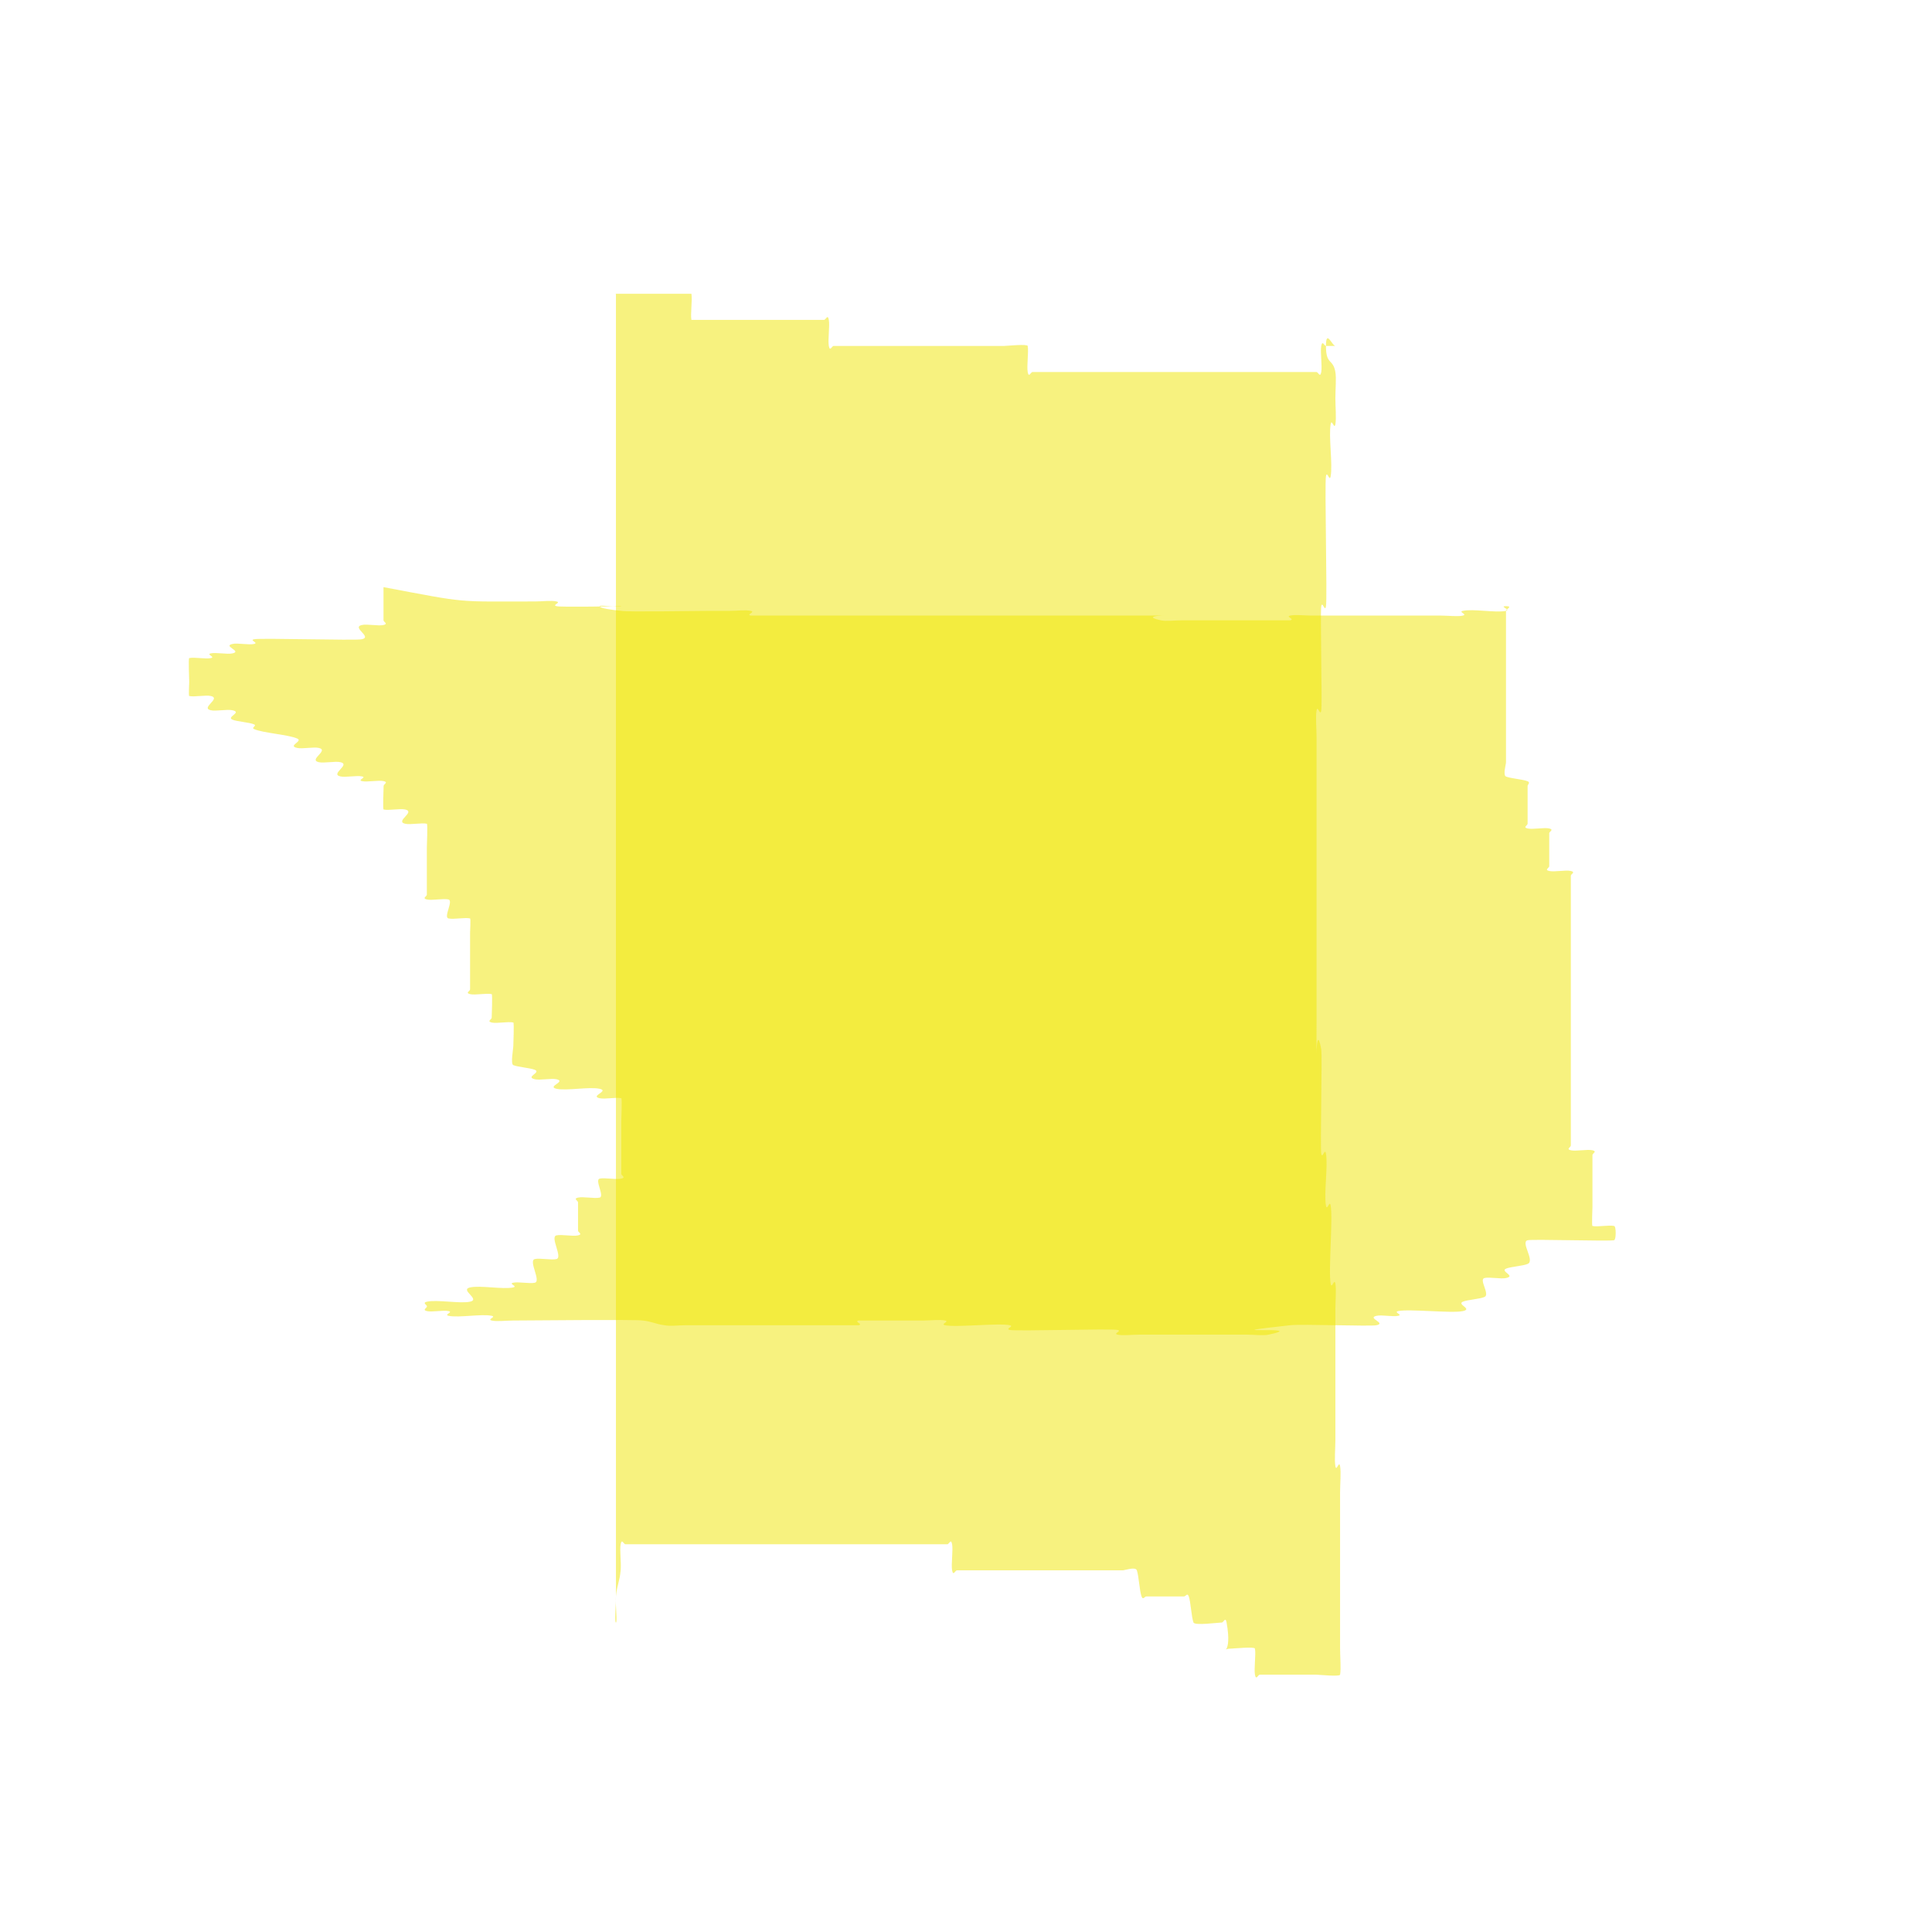 <?xml version="1.0" encoding="UTF-8" standalone="no"?>
<!-- Created with Inkscape (http://www.inkscape.org/) -->

<svg
   xmlns:dc="http://purl.org/dc/elements/1.1/"
   xmlns:cc="http://creativecommons.org/ns#"
   xmlns:rdf="http://www.w3.org/1999/02/22-rdf-syntax-ns#"
   xmlns:svg="http://www.w3.org/2000/svg"
   xmlns="http://www.w3.org/2000/svg"
   xmlns:sodipodi="http://sodipodi.sourceforge.net/DTD/sodipodi-0.dtd"
   xmlns:inkscape="http://www.inkscape.org/namespaces/inkscape"
   width="16"
   height="16"
   id="svg2"
   version="1.1"
   inkscape:version="0.48.5 r10040"
   sodipodi:docname="void_highlighter_corner_dash_3.svg">
  <defs
     id="defs4" />
  <sodipodi:namedview
     id="base"
     pagecolor="#ffffff"
     bordercolor="#666666"
     borderopacity="1.0"
     inkscape:pageopacity="0.0"
     inkscape:pageshadow="2"
     inkscape:zoom="25.5"
     inkscape:cx="7.5098039"
     inkscape:cy="8.0784314"
     inkscape:document-units="px"
     inkscape:current-layer="layer1"
     showgrid="true"
     inkscape:window-width="1920"
     inkscape:window-height="1014"
     inkscape:window-x="0"
     inkscape:window-y="27"
     inkscape:window-maximized="1"
     inkscape:snap-grids="false">
    <inkscape:grid
       type="xygrid"
       id="grid3001"
       empspacing="8"
       visible="true"
       enabled="true"
       snapvisiblegridlinesonly="true" />
  </sodipodi:namedview>
  <g
     inkscape:label="Layer 1"
     inkscape:groupmode="layer"
     id="layer1"
     transform="translate(0,-1036.362)">
    <path
       style="fill:#f0e600;fill-opacity:1;stroke:none;opacity:0.5"
       d="m 3.179,1041.225 c 0.711,0.134 0.583,0.118 1.251,0.118 0.06,0 0.137,-0.01 0.179,0 0.042,0.01 -0.042,0.03 0,0.039 0.026,0.01 0.536,0 0.536,0 0,0.013 -0.179,-0.013 -0.179,0 0,0.018 0.103,0.031 0.179,0.039 0.047,0.01 0.621,0 0.715,0 0.06,0 0.119,0 0.179,0 0.06,0 0.137,-0.01 0.179,0 0.042,0.01 -0.042,0.03 0,0.039 0.006,0 0.493,0 0.536,0 0.893,0 1.786,0 2.68,0 0.476,0 -0.06,-0.013 0.179,0.039 0.042,0.01 0.119,0 0.179,0 0.084,0 0.885,0 0.893,0 0.042,-0.01 -0.042,-0.03 0,-0.039 0.042,-0.01 0.119,0 0.179,0 0.357,0 0.715,0 1.072,0 0.06,0 0.137,0.01 0.179,0 0.042,-0.01 -0.042,-0.03 0,-0.039 0.084,-0.019 0.273,0.018 0.357,0 0.042,-0.01 -0.06,-0.039 0,-0.039 0.06,0 0,0.026 0,0.039 0,0.026 0,0.052 0,0.078 0,0.065 0,0.131 0,0.196 0,0.327 0,0.654 0,0.98 0,0.018 -0.027,0.106 0,0.118 0.038,0.016 0.141,0.023 0.179,0.039 0.026,0.012 0,0.026 0,0.039 0,0.013 0,0.026 0,0.039 0,0.079 0,0.157 0,0.235 0,0.013 0,0.026 0,0.039 0,0.013 -0.042,0.03 0,0.039 0.042,0.01 0.137,-0.01 0.179,0 0.042,0.01 0,0.026 0,0.039 0,0.013 0,0.026 0,0.039 0,0.078 0,0.157 0,0.235 0,0.013 -0.042,0.03 0,0.039 0.042,0.01 0.137,-0.01 0.179,0 0.042,0.01 0,0.026 0,0.039 0,0.078 0,0.157 0,0.235 0,0.601 0,1.203 0,1.804 0,0.065 0,0.131 0,0.196 0,0.013 -0.042,0.03 0,0.039 0.042,0.01 0.137,-0.01 0.179,0 0.042,0.01 0,0.026 0,0.039 0,0.013 0,0.026 0,0.039 0,0.131 0,0.262 0,0.392 0,0.014 -0.007,0.155 0,0.157 0.042,0.01 0.137,-0.01 0.179,0 0.018,0 0.018,0.114 0,0.118 -0.043,0.01 -0.672,-0.01 -0.715,0 -0.063,0.014 0.062,0.169 0,0.196 -0.038,0.017 -0.141,0.023 -0.179,0.039 -0.053,0.023 0.084,0.06 0,0.078 -0.042,0.01 -0.137,-0.01 -0.179,0 -0.049,0.011 0.048,0.136 0,0.157 -0.038,0.017 -0.141,0.023 -0.179,0.039 -0.053,0.023 0.084,0.06 0,0.078 -0.089,0.02 -0.447,-0.02 -0.536,0 -0.042,0.01 0.042,0.03 0,0.039 -0.042,0.01 -0.137,-0.01 -0.179,0 -0.084,0.018 0.084,0.06 0,0.078 -0.049,0.011 -0.618,-0.011 -0.715,0 -0.743,0.082 0.191,0 -0.179,0.078 -0.042,0.01 -0.119,0 -0.179,0 -0.298,0 -0.595,0 -0.893,0 -0.06,0 -0.137,0.01 -0.179,0 -0.042,-0.01 0.042,-0.03 0,-0.039 -0.055,-0.012 -0.838,0.012 -0.893,0 -0.042,-0.01 0.042,-0.03 0,-0.039 -0.089,-0.02 -0.447,0.02 -0.536,0 -0.042,-0.01 0.042,-0.03 0,-0.039 -0.042,-0.01 -0.119,0 -0.179,0 -0.043,0 -0.53,0 -0.536,0 -0.042,0.01 0.042,0.03 0,0.039 -0.007,0 -0.649,0 -0.715,0 -0.119,0 -0.238,0 -0.357,0 -0.06,0 -0.238,0 -0.179,0 0.119,0 0.476,0 0.357,0 -0.179,0 -0.357,0 -0.536,0 -0.06,0 -0.125,0.01 -0.179,0 -0.075,-0.01 -0.103,-0.031 -0.179,-0.039 -0.046,-0.01 -0.945,0 -1.072,0 -0.06,0 -0.137,0.01 -0.179,0 -0.042,-0.01 0.042,-0.03 0,-0.039 -0.084,-0.018 -0.273,0.018 -0.357,0 -0.042,-0.01 0.042,-0.03 0,-0.039 -0.042,-0.01 -0.137,0.01 -0.179,0 -0.042,-0.01 0,-0.026 0,-0.039 0,-0.013 -0.042,-0.03 0,-0.039 0.084,-0.019 0.273,0.018 0.357,0 0.089,-0.02 -0.089,-0.098 0,-0.118 0.084,-0.019 0.273,0.018 0.357,0 0.042,-0.01 -0.042,-0.03 0,-0.039 0.042,-0.01 0.137,0.01 0.179,0 0.055,-0.012 -0.055,-0.184 0,-0.196 0.042,-0.01 0.137,0.01 0.179,0 0.055,-0.012 -0.055,-0.184 0,-0.196 0.042,-0.01 0.137,0.01 0.179,0 0.042,-0.01 0,-0.026 0,-0.039 0,-0.065 0,-0.131 0,-0.196 0,-0.013 0,-0.026 0,-0.039 0,-0.013 -0.042,-0.03 0,-0.039 0.042,-0.01 0.137,0.01 0.179,0 0.043,-0.01 -0.043,-0.147 0,-0.157 0.042,-0.01 0.137,0.01 0.179,0 0.042,-0.01 0,-0.026 0,-0.039 0,-0.013 0,-0.026 0,-0.039 0,-0.131 0,-0.261 0,-0.392 0,-0.019 0.008,-0.194 0,-0.196 -0.042,-0.01 -0.137,0.01 -0.179,0 -0.084,-0.018 0.084,-0.06 0,-0.078 -0.084,-0.019 -0.273,0.018 -0.357,0 -0.084,-0.019 0.084,-0.06 0,-0.079 -0.042,-0.01 -0.137,0.01 -0.179,0 -0.084,-0.019 0.053,-0.055 0,-0.078 -0.038,-0.016 -0.141,-0.023 -0.179,-0.039 -0.024,-0.01 0,-0.136 0,-0.157 0,-0.019 0.008,-0.194 0,-0.196 -0.042,-0.01 -0.137,0.01 -0.179,0 -0.042,-0.01 0,-0.026 0,-0.039 0,-0.018 0.008,-0.194 0,-0.196 -0.042,-0.01 -0.137,0.01 -0.179,0 -0.042,-0.01 0,-0.026 0,-0.039 0,-0.013 0,-0.026 0,-0.039 0,-0.144 0,-0.288 0,-0.431 0,-0.01 0.006,-0.116 0,-0.118 -0.042,-0.01 -0.137,0.01 -0.179,0 -0.043,-0.01 0.043,-0.147 0,-0.157 -0.042,-0.01 -0.137,0.01 -0.179,0 -0.042,-0.01 0,-0.026 0,-0.039 0,-0.013 0,-0.026 0,-0.039 0,-0.118 0,-0.235 0,-0.353 0,-0.019 0.008,-0.194 0,-0.196 -0.042,-0.01 -0.137,0.01 -0.179,0 -0.089,-0.02 0.089,-0.098 0,-0.118 -0.042,-0.01 -0.137,0.01 -0.179,0 -0.008,0 0,-0.178 0,-0.196 0,-0.013 0.042,-0.03 0,-0.039 -0.042,-0.01 -0.137,0.01 -0.179,0 -0.042,-0.01 0.042,-0.03 0,-0.039 -0.042,-0.01 -0.137,0.01 -0.179,0 -0.089,-0.02 0.089,-0.098 0,-0.118 -0.042,-0.01 -0.137,0.01 -0.179,0 -0.089,-0.02 0.089,-0.098 0,-0.118 -0.042,-0.01 -0.137,0.01 -0.179,0 -0.084,-0.018 0.053,-0.055 0,-0.078 -0.075,-0.033 -0.282,-0.045 -0.357,-0.078 -0.026,-0.012 0.026,-0.028 0,-0.039 -0.038,-0.017 -0.141,-0.023 -0.179,-0.039 -0.053,-0.023 0.084,-0.06 0,-0.078 -0.042,-0.01 -0.137,0.01 -0.179,0 -0.089,-0.02 0.089,-0.098 0,-0.118 -0.042,-0.01 -0.137,0.01 -0.179,0 -0.006,0 0,-0.108 0,-0.118 0,-0.018 -0.008,-0.194 0,-0.196 0.042,-0.01 0.137,0.01 0.179,0 0.042,-0.01 -0.042,-0.03 0,-0.039 0.042,-0.01 0.137,0.01 0.179,0 0.084,-0.018 -0.084,-0.06 0,-0.078 0.042,-0.01 0.137,0.01 0.179,0 0.042,-0.01 -0.042,-0.03 0,-0.039 0.055,-0.012 0.838,0.012 0.893,0 0.089,-0.02 -0.089,-0.098 0,-0.118 0.042,-0.01 0.137,0.01 0.179,0 0.042,-0.01 0,-0.026 0,-0.039 0,-0.013 0,-0.026 0,-0.039 0,-0.078 0,-0.157 0,-0.235 z"
       id="path3817"
       inkscape:connector-curvature="0" />
    <path
       style="fill:#f0e600;fill-opacity:1;stroke:none;opacity:0.5"
       d="m 5.098,1038.795 c 0.17,0 0.34,0 0.51,0 0.009,0 0.116,0 0.118,0 0.009,0.051 -0.009,0.165 0,0.216 0.001,0 0.108,0 0.118,0 0.222,0 0.444,0 0.667,0 0.105,0 0.209,0 0.314,0 0.013,0 0.03,-0.051 0.039,0 0.009,0.051 -0.009,0.165 0,0.216 0.009,0.051 0.026,0 0.039,0 0.091,0 0.183,0 0.275,0 0.379,0 0.758,0 1.137,0 0.018,0 0.194,-0.018 0.196,0 0.009,0.051 -0.009,0.165 0,0.216 0.009,0.051 0.026,0 0.039,0 0.091,0 0.183,0 0.275,0 0.549,0 1.098,0 1.647,0 0.078,0 0.157,0 0.235,0 0.026,0 0.052,0 0.078,0 0.013,0 0.052,0 0.039,0 -0.026,0 -0.105,0 -0.078,0 0.039,0 0.078,0 0.118,0 0.013,0 0.026,0 0.039,0 0.013,0 0.03,0.051 0.039,0 0.009,-0.051 -0.009,-0.165 0,-0.216 0.009,-0.051 0.026,0 0.039,0 0.013,0 0.026,0 0.039,0 0.013,0 0.052,0 0.039,0 -0.026,0 -0.078,-0.143 -0.078,0 0,0.161 0.058,0.102 0.078,0.216 0.009,0.051 0,0.143 0,0.216 0,0.072 0.009,0.165 0,0.216 -0.009,0.051 -0.03,-0.051 -0.039,0 -0.018,0.102 0.018,0.33 0,0.431 -0.009,0.051 -0.03,-0.051 -0.039,0 -0.012,0.067 0.012,1.012 0,1.078 -0.009,0.051 -0.03,-0.051 -0.039,0 -0.009,0.053 0.009,0.811 0,0.863 -0.009,0.051 -0.03,-0.051 -0.039,0 -0.009,0.051 0,0.143 0,0.216 0,0.072 0,0.143 0,0.216 0,0.719 0,1.438 0,2.157 0,0.575 -0.013,-0.072 0.039,0.216 0.009,0.053 -0.009,0.811 0,0.863 0.009,0.051 0.03,-0.051 0.039,0 0.018,0.102 -0.018,0.33 0,0.431 0.009,0.051 0.03,-0.051 0.039,0 0.02,0.109 -0.02,0.539 0,0.647 0.009,0.051 0.03,-0.051 0.039,0 0.009,0.051 0,0.143 0,0.216 0,0.072 0,0.143 0,0.216 0,0.143 0,0.288 0,0.431 0,0.072 0,0.287 0,0.216 0,-0.143 0,-0.575 0,-0.431 0,0.216 0,0.431 0,0.647 0,0.073 -0.009,0.165 0,0.216 0.009,0.051 0.03,-0.051 0.039,0 0.009,0.051 0,0.143 0,0.216 0,0.36 0,0.719 0,1.079 0,0.072 0,0.143 0,0.216 0,0.072 0.009,0.165 0,0.216 -0.002,0.018 -0.178,0 -0.196,0 -0.144,0 -0.288,0 -0.431,0 -0.013,0 -0.026,0 -0.039,0 -0.013,0 -0.03,0.051 -0.039,0 -0.009,-0.051 0.009,-0.165 0,-0.216 -0.002,-0.018 -0.178,0 -0.196,0 -0.105,0 0.013,0.072 -0.039,-0.216 -0.009,-0.051 -0.026,0 -0.039,0 -0.028,0 -0.225,0.027 -0.235,0 -0.017,-0.045 -0.023,-0.171 -0.039,-0.216 -0.012,-0.033 -0.026,0 -0.039,0 -0.013,0 -0.026,0 -0.039,0 -0.078,0 -0.157,0 -0.235,0 -0.013,0 -0.026,0 -0.039,0 -0.013,0 -0.028,0.033 -0.039,0 -0.017,-0.045 -0.023,-0.171 -0.039,-0.216 -0.012,-0.033 -0.1,0 -0.118,0 -0.078,0 -0.157,0 -0.235,0 -0.288,0 -0.575,0 -0.863,0 -0.091,0 -0.183,0 -0.275,0 -0.013,0 -0.03,0.051 -0.039,0 -0.009,-0.051 0.009,-0.165 0,-0.216 -0.009,-0.051 -0.026,0 -0.039,0 -0.013,0 -0.026,0 -0.039,0 -0.144,0 -0.288,0 -0.431,0 -0.641,0 -1.281,0 -1.922,0 -0.091,0 -0.183,0 -0.275,0 -0.013,0 -0.03,-0.051 -0.039,0 -0.009,0.051 0.006,0.15 0,0.216 -0.008,0.091 -0.031,0.125 -0.039,0.216 -0.006,0.063 0.013,0.216 0,0.216 -0.013,0 0,-0.143 0,-0.216 0,-0.216 0,-0.431 0,-0.647 0,-1.007 0,-2.013 0,-3.02 0,-2.373 0,-4.745 0,-7.118 z"
       id="path3819"
       inkscape:connector-curvature="0" />
  </g>
</svg>
